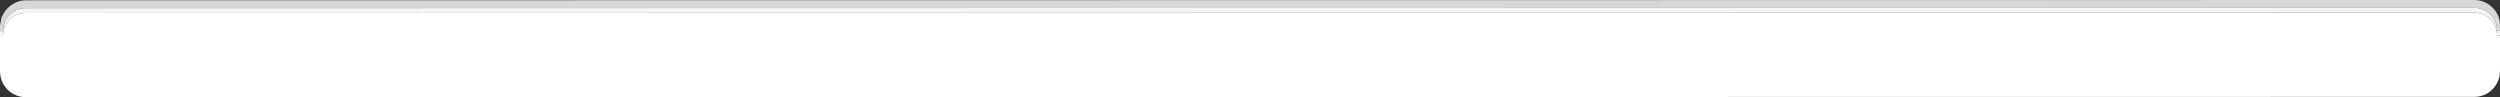 <?xml version="1.0" encoding="UTF-8" standalone="no"?>
<svg xmlns:xlink="http://www.w3.org/1999/xlink" height="16.1px" width="414.2px" xmlns="http://www.w3.org/2000/svg">
  <rect width="100%" height="100%" fill="#333333" stroke="none"/>
  <g transform="matrix(1.0, 0.0, 0.0, 1.0, 0.2, 0.15)">
    <path d="M-0.2 5.0 L-0.2 4.05 0.0 3.0 Q0.0 2.7 0.35 2.15 0.9 1.15 1.9 0.55 2.9 -0.1 4.1 -0.1 L409.7 -0.15 Q411.5 -0.15 412.75 1.1 414.0 2.35 414.0 4.0 L414.0 4.95 413.5 4.95 Q413.5 3.35 412.4 2.25 411.3 1.15 409.7 1.15 L4.1 1.2 Q2.5 1.2 1.4 2.3 0.3 3.4 0.3 5.0 L-0.2 5.0" fill="#d7d7d7" fill-rule="evenodd" stroke="none"/>
    <path d="M414.0 4.95 L414.0 5.75 413.5 5.75 Q413.5 4.15 412.4 3.05 411.3 1.95 409.7 1.95 L4.1 2.0 Q2.5 2.0 1.4 3.1 0.3 4.2 0.3 5.8 L-0.2 5.8 -0.2 5.0 0.3 5.0 Q0.3 3.4 1.4 2.3 2.5 1.2 4.1 1.2 L409.7 1.15 Q411.3 1.15 412.4 2.25 413.5 3.35 413.5 4.95 L414.0 4.95" fill="#f4f4f4" fill-rule="evenodd" stroke="none"/>
    <path d="M414.0 5.75 L414.0 11.6 Q414.0 13.35 412.75 14.65 411.5 15.9 409.7 15.9 L4.1 15.95 Q2.35 15.95 1.05 14.7 -0.2 13.4 -0.2 11.6 L-0.2 5.8 0.3 5.8 Q0.3 4.2 1.4 3.1 2.5 2.0 4.1 2.0 L409.7 1.95 Q411.3 1.95 412.4 3.05 413.5 4.15 413.5 5.75 L414.0 5.75" fill="#ffffff" fill-rule="evenodd" stroke="none"/>
  </g>
</svg>

